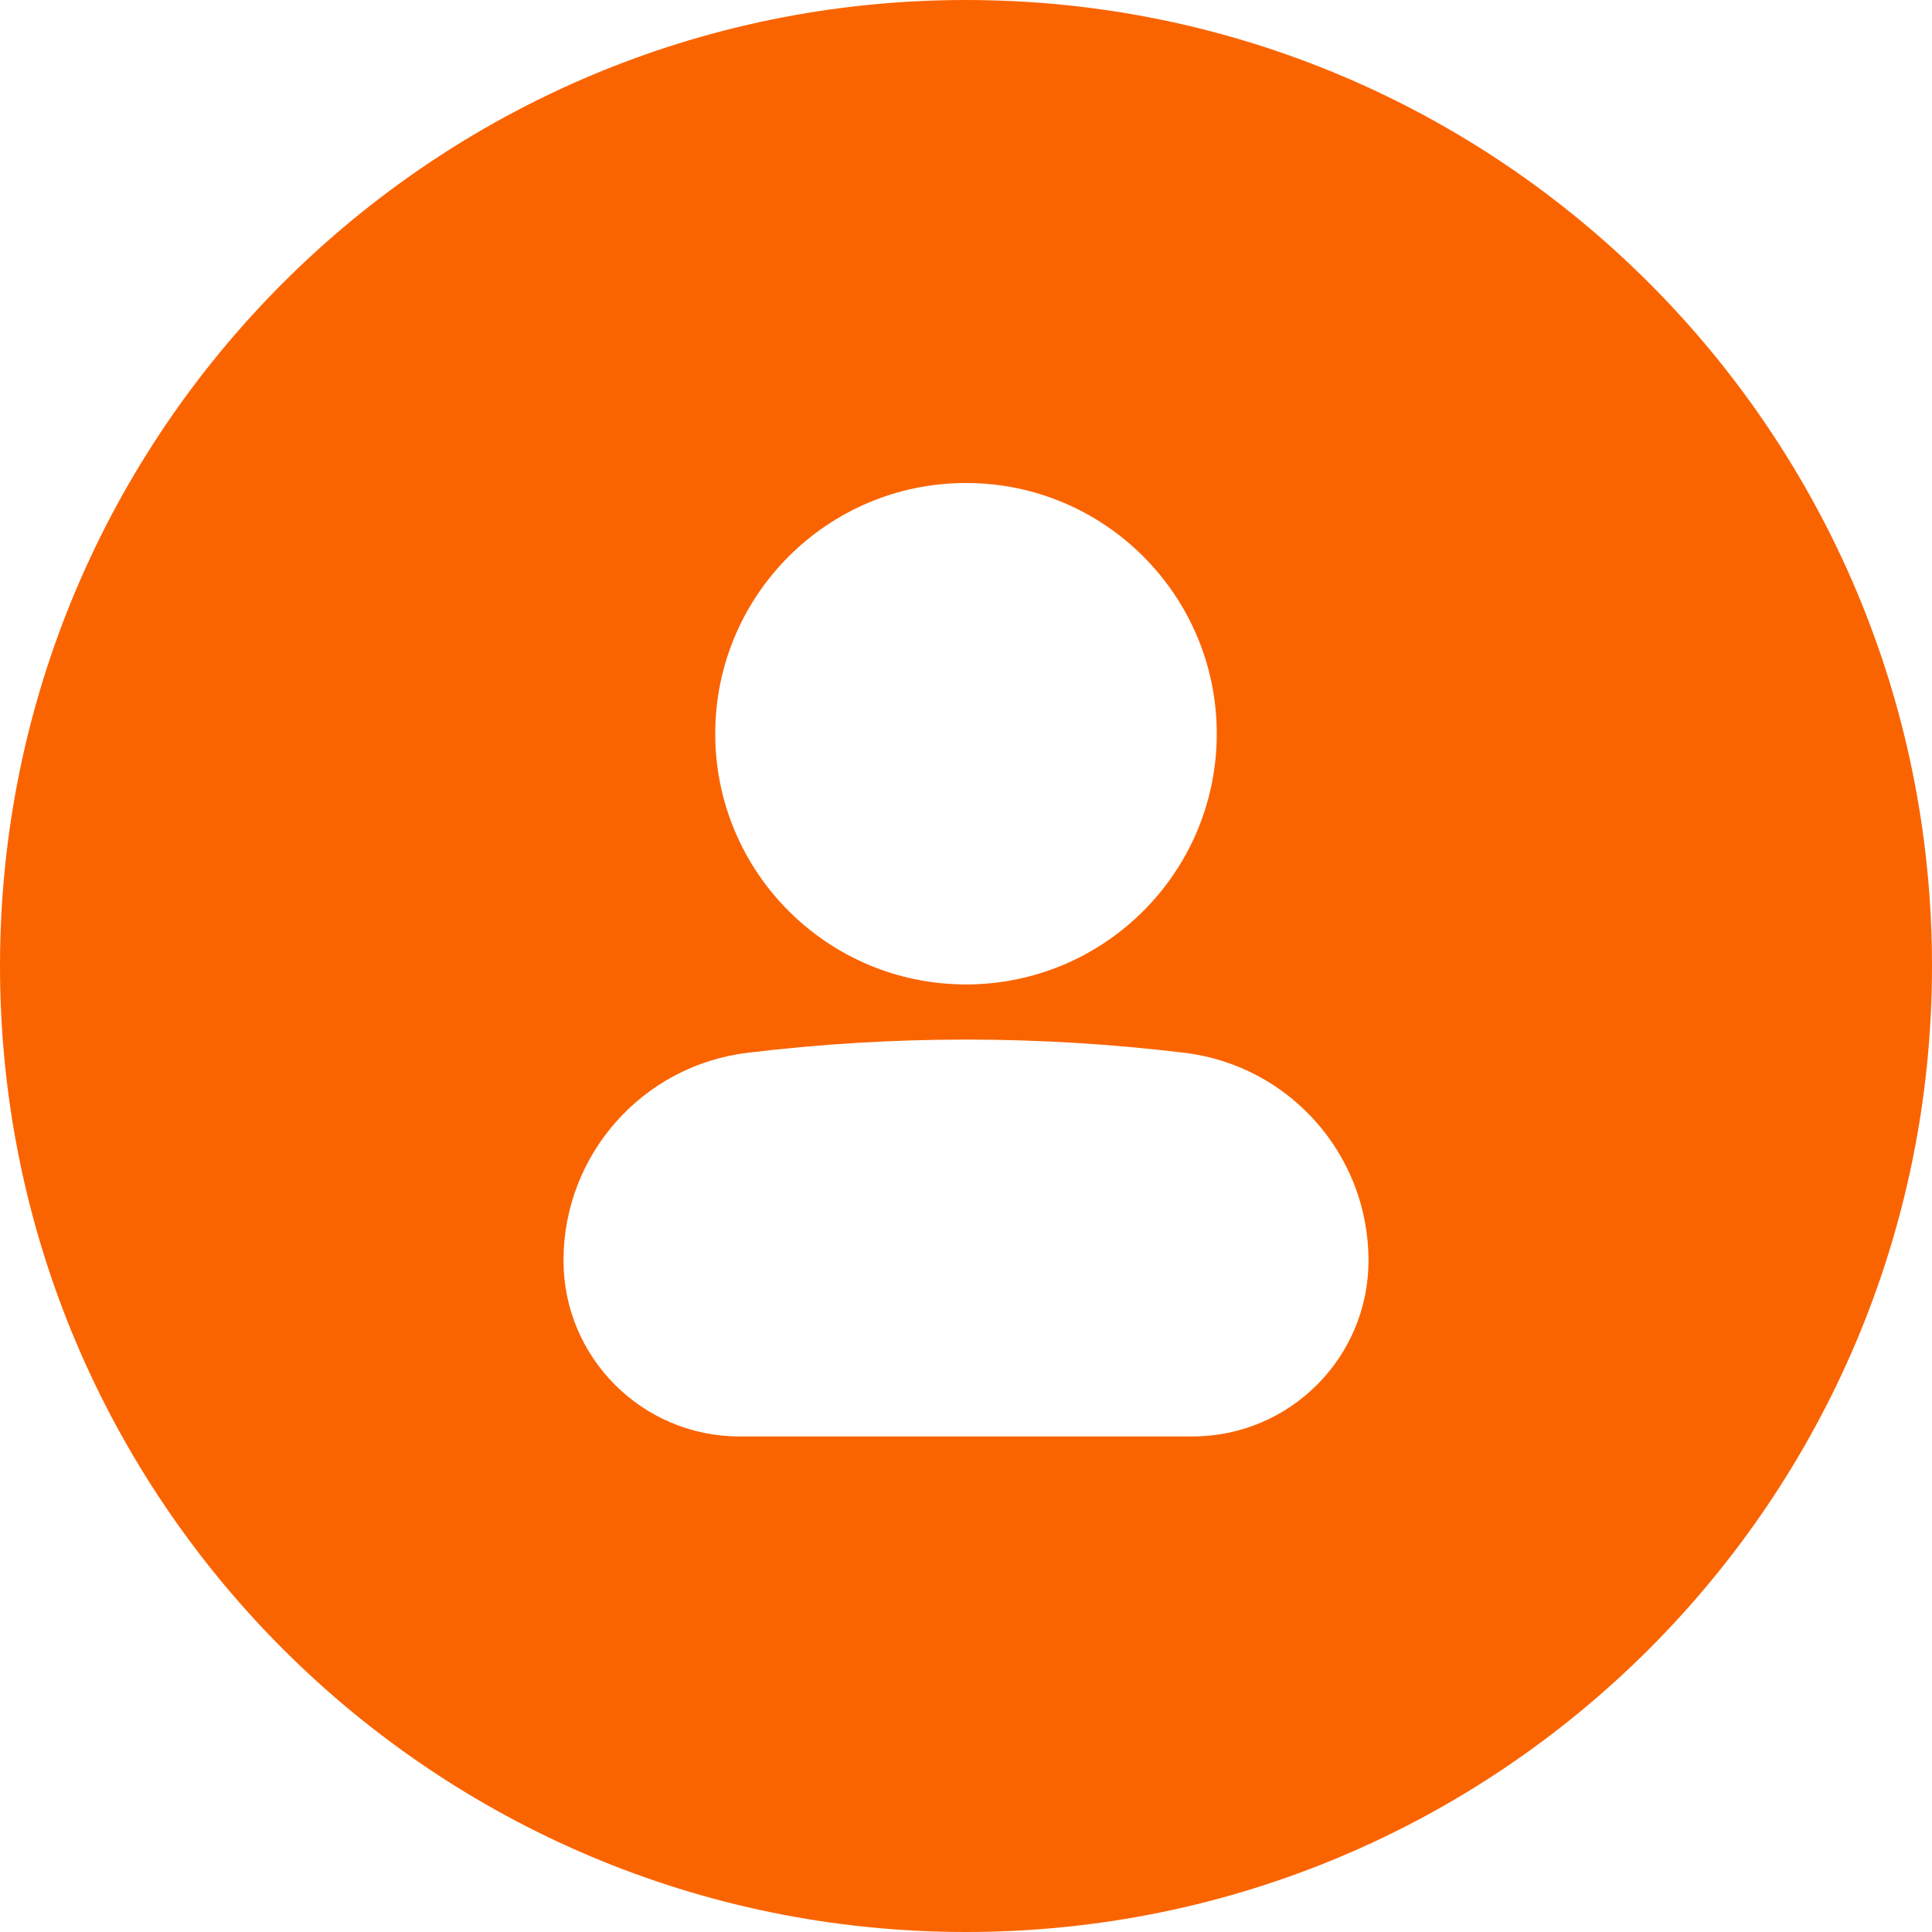 <?xml version="1.0" encoding="UTF-8"?>
<svg width="24px" height="24px" viewBox="0 0 24 24" version="1.1" xmlns="http://www.w3.org/2000/svg" xmlns:xlink="http://www.w3.org/1999/xlink">
    <title>icon/user-circle</title>
    <defs>
        <path d="M12,0 C18.627,0 24,5.373 24,12 C24,18.627 18.627,24 12,24 C5.373,24 0,18.627 0,12 C0,5.373 5.373,0 12,0 Z M12,12.914 C11.093,12.914 10.187,12.969 9.286,13.078 C7.982,13.236 7,14.343 7,15.658 C7,16.865 7.979,17.844 9.187,17.844 L9.187,17.844 L14.813,17.844 C16.021,17.844 17,16.865 17,15.658 C17,14.343 16.018,13.236 14.713,13.078 C13.809,12.969 12.905,12.914 12,12.914 Z M12,6 C10.28,6 8.885,7.395 8.885,9.115 C8.885,10.835 10.28,12.229 12,12.229 C13.72,12.229 15.115,10.835 15.115,9.115 C15.115,7.395 13.72,6 12,6 Z" id="path-1"></path>
    </defs>
    <g id="icon/user-circle" stroke="none" stroke-width="1" fill="none" fill-rule="evenodd">
        <mask id="mask-2" fill="white">
            <use xlink:href="#path-1"></use>
        </mask>
        <use id="形状结合" fill="#fa6400" xlink:href="#path-1"></use>
    </g>
</svg>